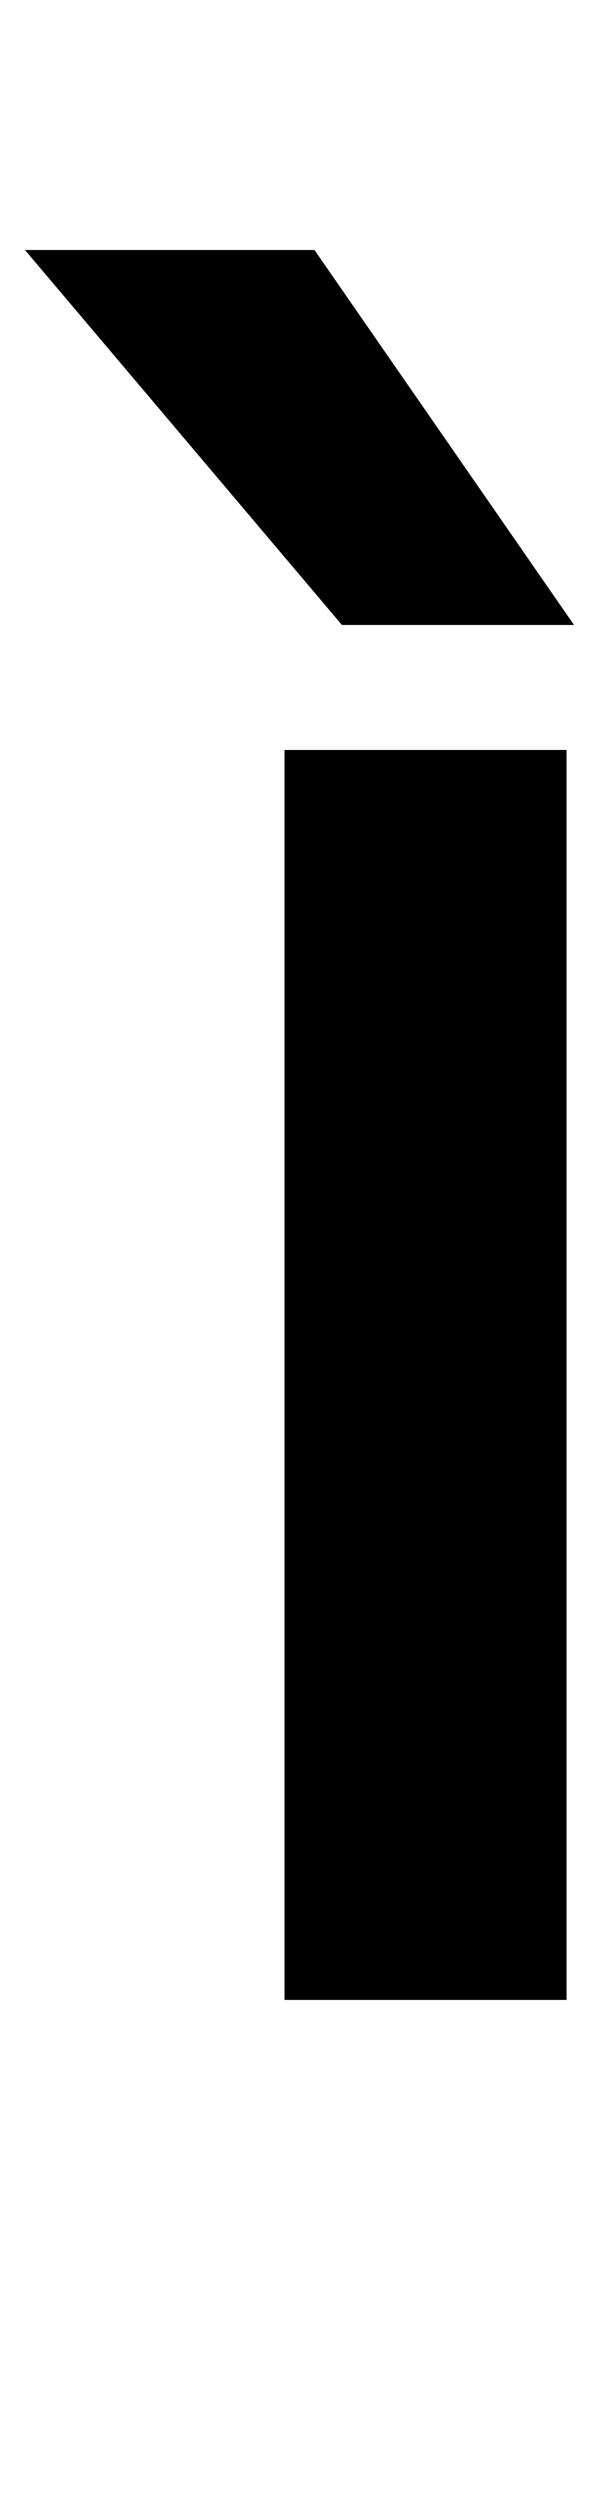 <?xml version="1.0" standalone="no"?>
<!DOCTYPE svg PUBLIC "-//W3C//DTD SVG 1.1//EN" "http://www.w3.org/Graphics/SVG/1.1/DTD/svg11.dtd" >
<svg xmlns="http://www.w3.org/2000/svg" xmlns:xlink="http://www.w3.org/1999/xlink" version="1.1" viewBox="-53 0 240 1000">
  <g transform="matrix(1 0 0 -1 0 800)">
   <path fill="currentColor"
d="M174 0h-113v500h113v-500zM177 550h-93l-127 150h116z" />
  </g>

</svg>
